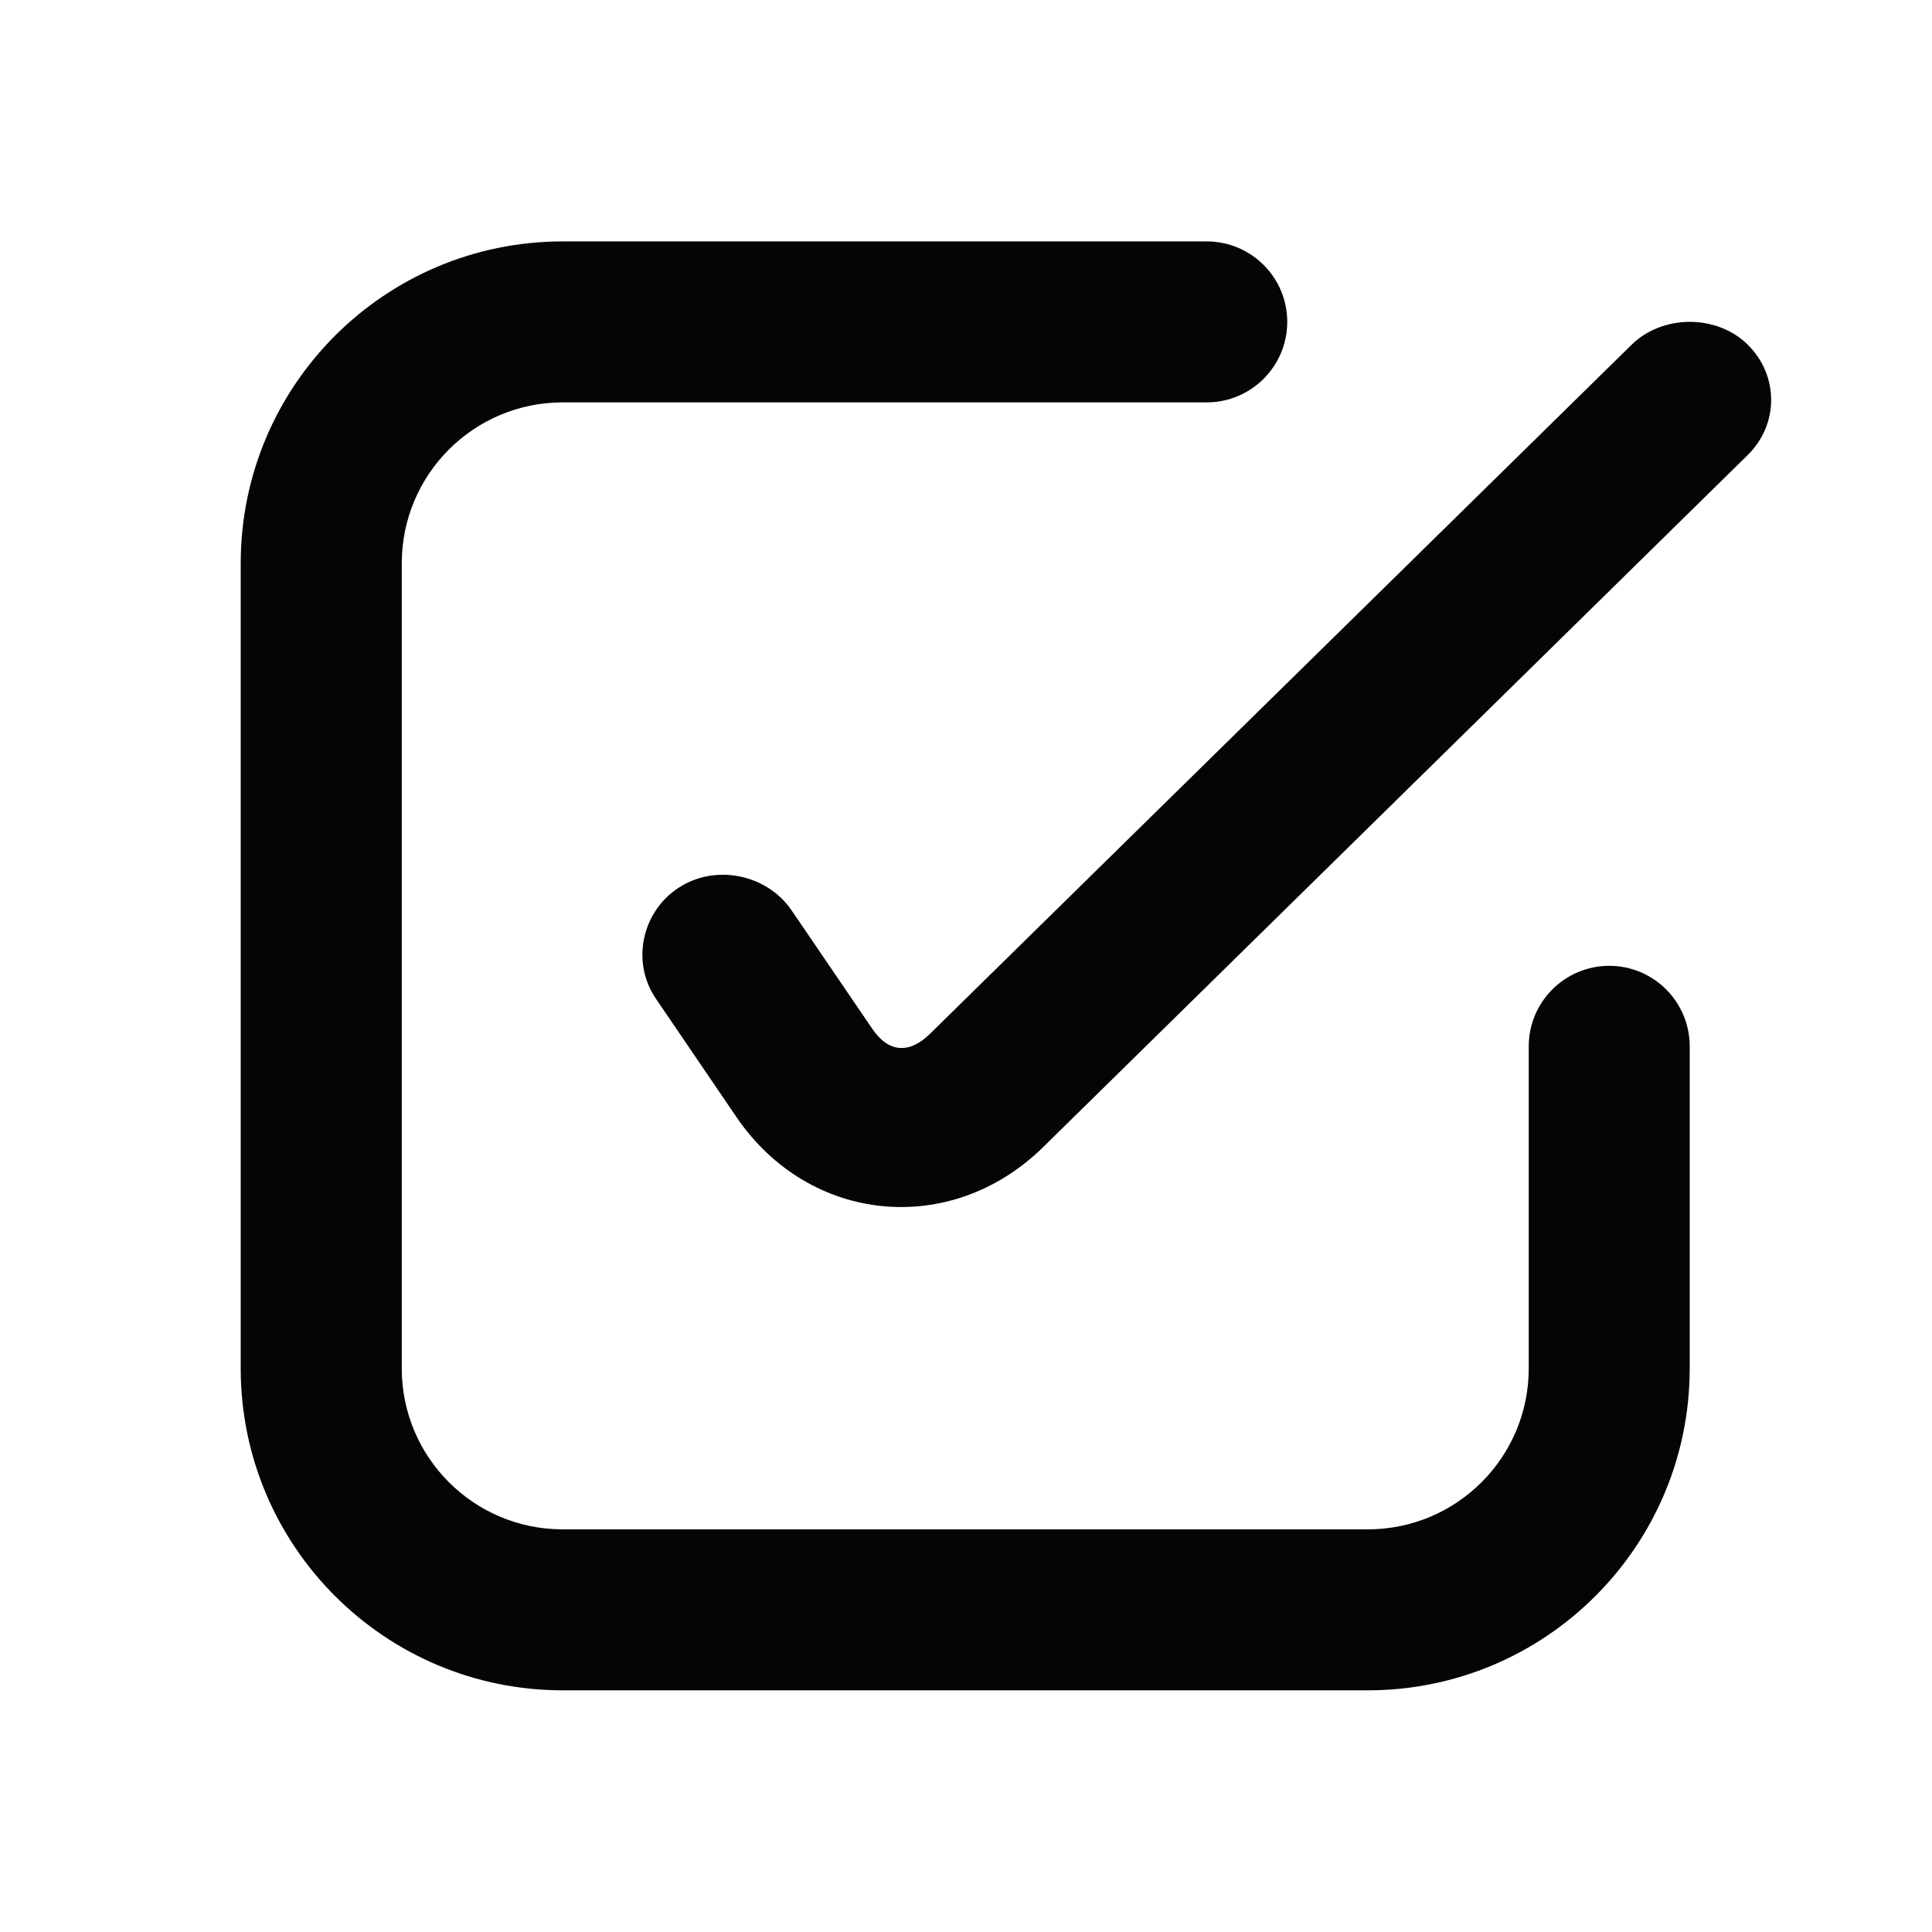 <svg width="22" height="22" viewBox="0 0 22 22" fill="none" xmlns="http://www.w3.org/2000/svg">
<path opacity="0.978" d="M6.408 2.749C4.383 2.749 2.741 4.39 2.741 6.415V15.582C2.741 17.607 4.383 19.248 6.408 19.248H15.575C17.599 19.248 19.241 17.607 19.241 15.582V11.915C19.241 11.409 18.831 10.998 18.325 10.998C17.819 10.998 17.408 11.409 17.408 11.915V15.582C17.408 16.595 16.587 17.415 15.575 17.415H6.408C5.395 17.415 4.575 16.595 4.575 15.582V6.415C4.575 5.402 5.395 4.582 6.408 4.582H13.741C14.247 4.582 14.658 4.171 14.658 3.665C14.658 3.159 14.247 2.749 13.741 2.749H6.408ZM19.241 3.665C19.007 3.665 18.761 3.748 18.582 3.923L10.59 11.772C10.354 12.004 10.117 11.988 9.932 11.714L9.015 10.368C8.734 9.954 8.146 9.834 7.726 10.11C7.305 10.386 7.187 10.957 7.468 11.371L8.384 12.717C9.21 13.935 10.826 14.097 11.88 13.061L19.9 5.183C20.258 4.832 20.258 4.275 19.9 3.923C19.721 3.747 19.476 3.665 19.241 3.665Z" fill="currentColor"/>
</svg>
